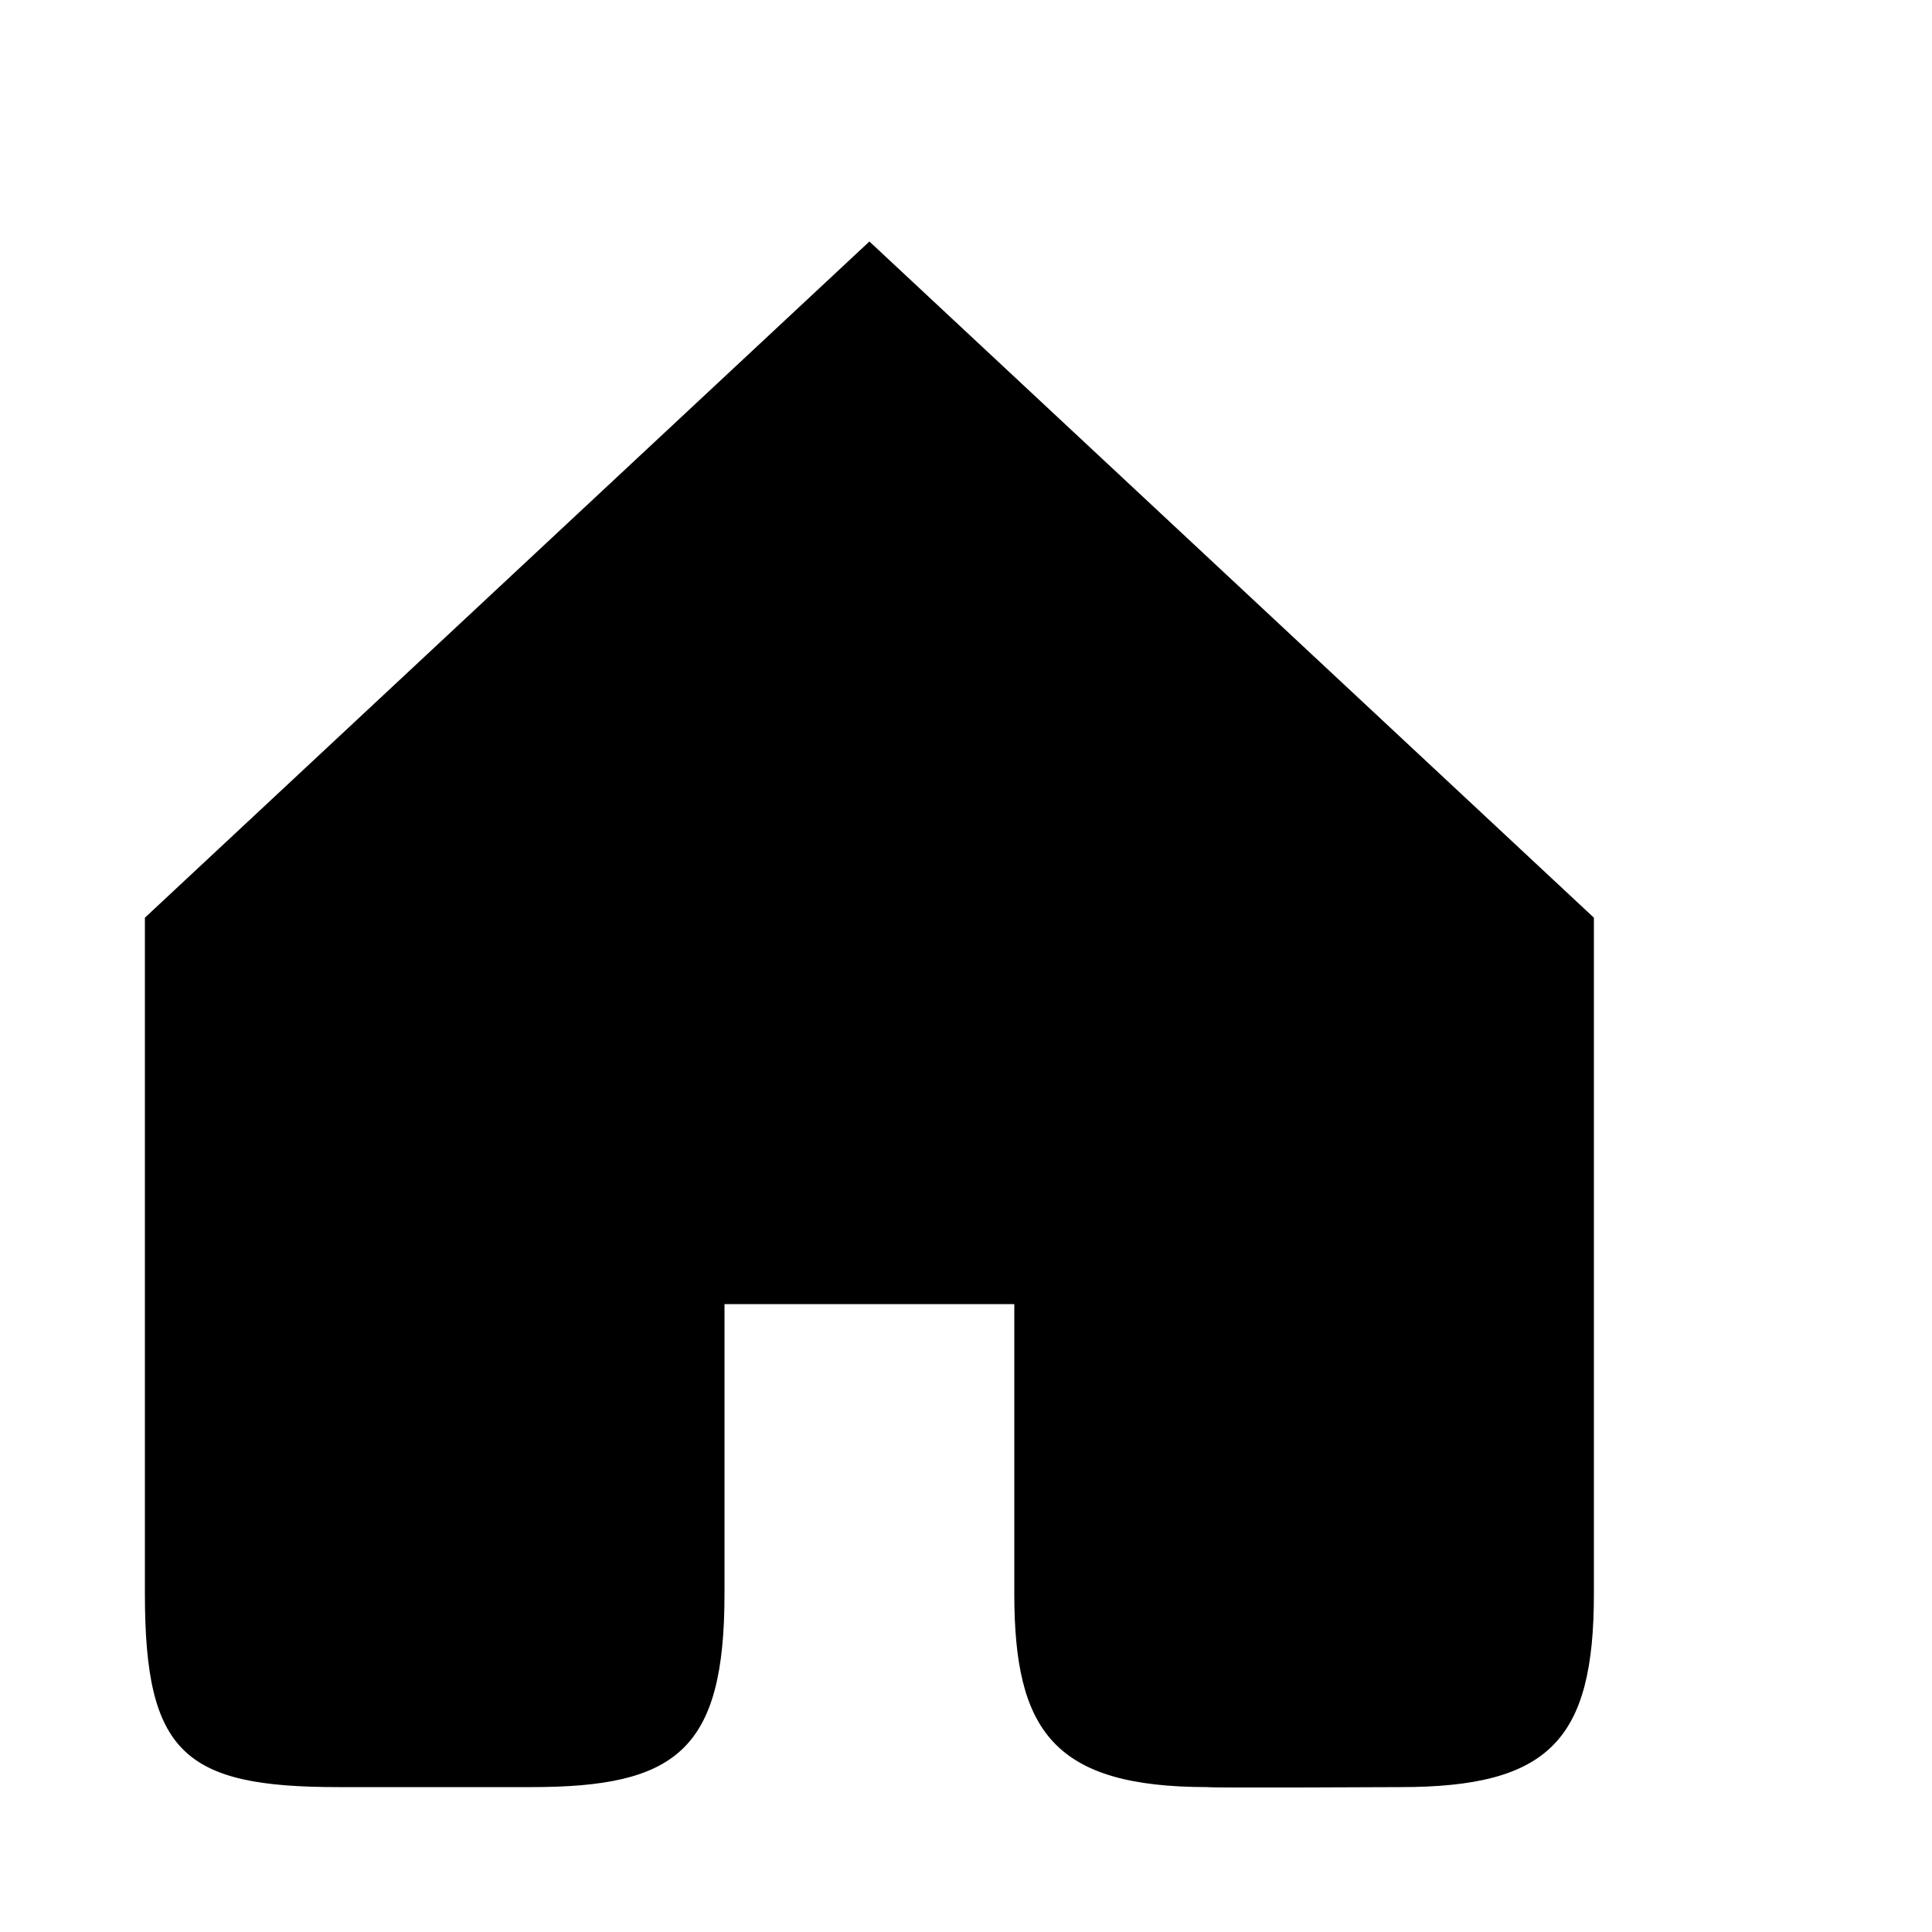 <?xml version="1.0" encoding="utf-8"?>
<!-- Generator: Adobe Illustrator 16.0.4, SVG Export Plug-In . SVG Version: 6.00 Build 0)  -->
<!DOCTYPE svg PUBLIC "-//W3C//DTD SVG 1.1//EN" "http://www.w3.org/Graphics/SVG/1.1/DTD/svg11.dtd">
<svg version="1.1" id="Layer_1" xmlns="http://www.w3.org/2000/svg" xmlns:xlink="http://www.w3.org/1999/xlink" x="0px" y="0px"
	 width="20px" height="20px" viewBox="0 0 20 20" enable-background="new 0 0 20 20" xml:space="preserve">
<path d="M1.5,16.5c0,1.65,0.41,2,2,2h2c1.5,0,2-0.38,2-2v-3h3v3c0,1.42,0.41,2,2,2c0.02,0.01,2,0,2,0c1.54,0,2-0.49,2-2v-7L9,2.5
	l-7.5,7V16.5z"/>
</svg>
